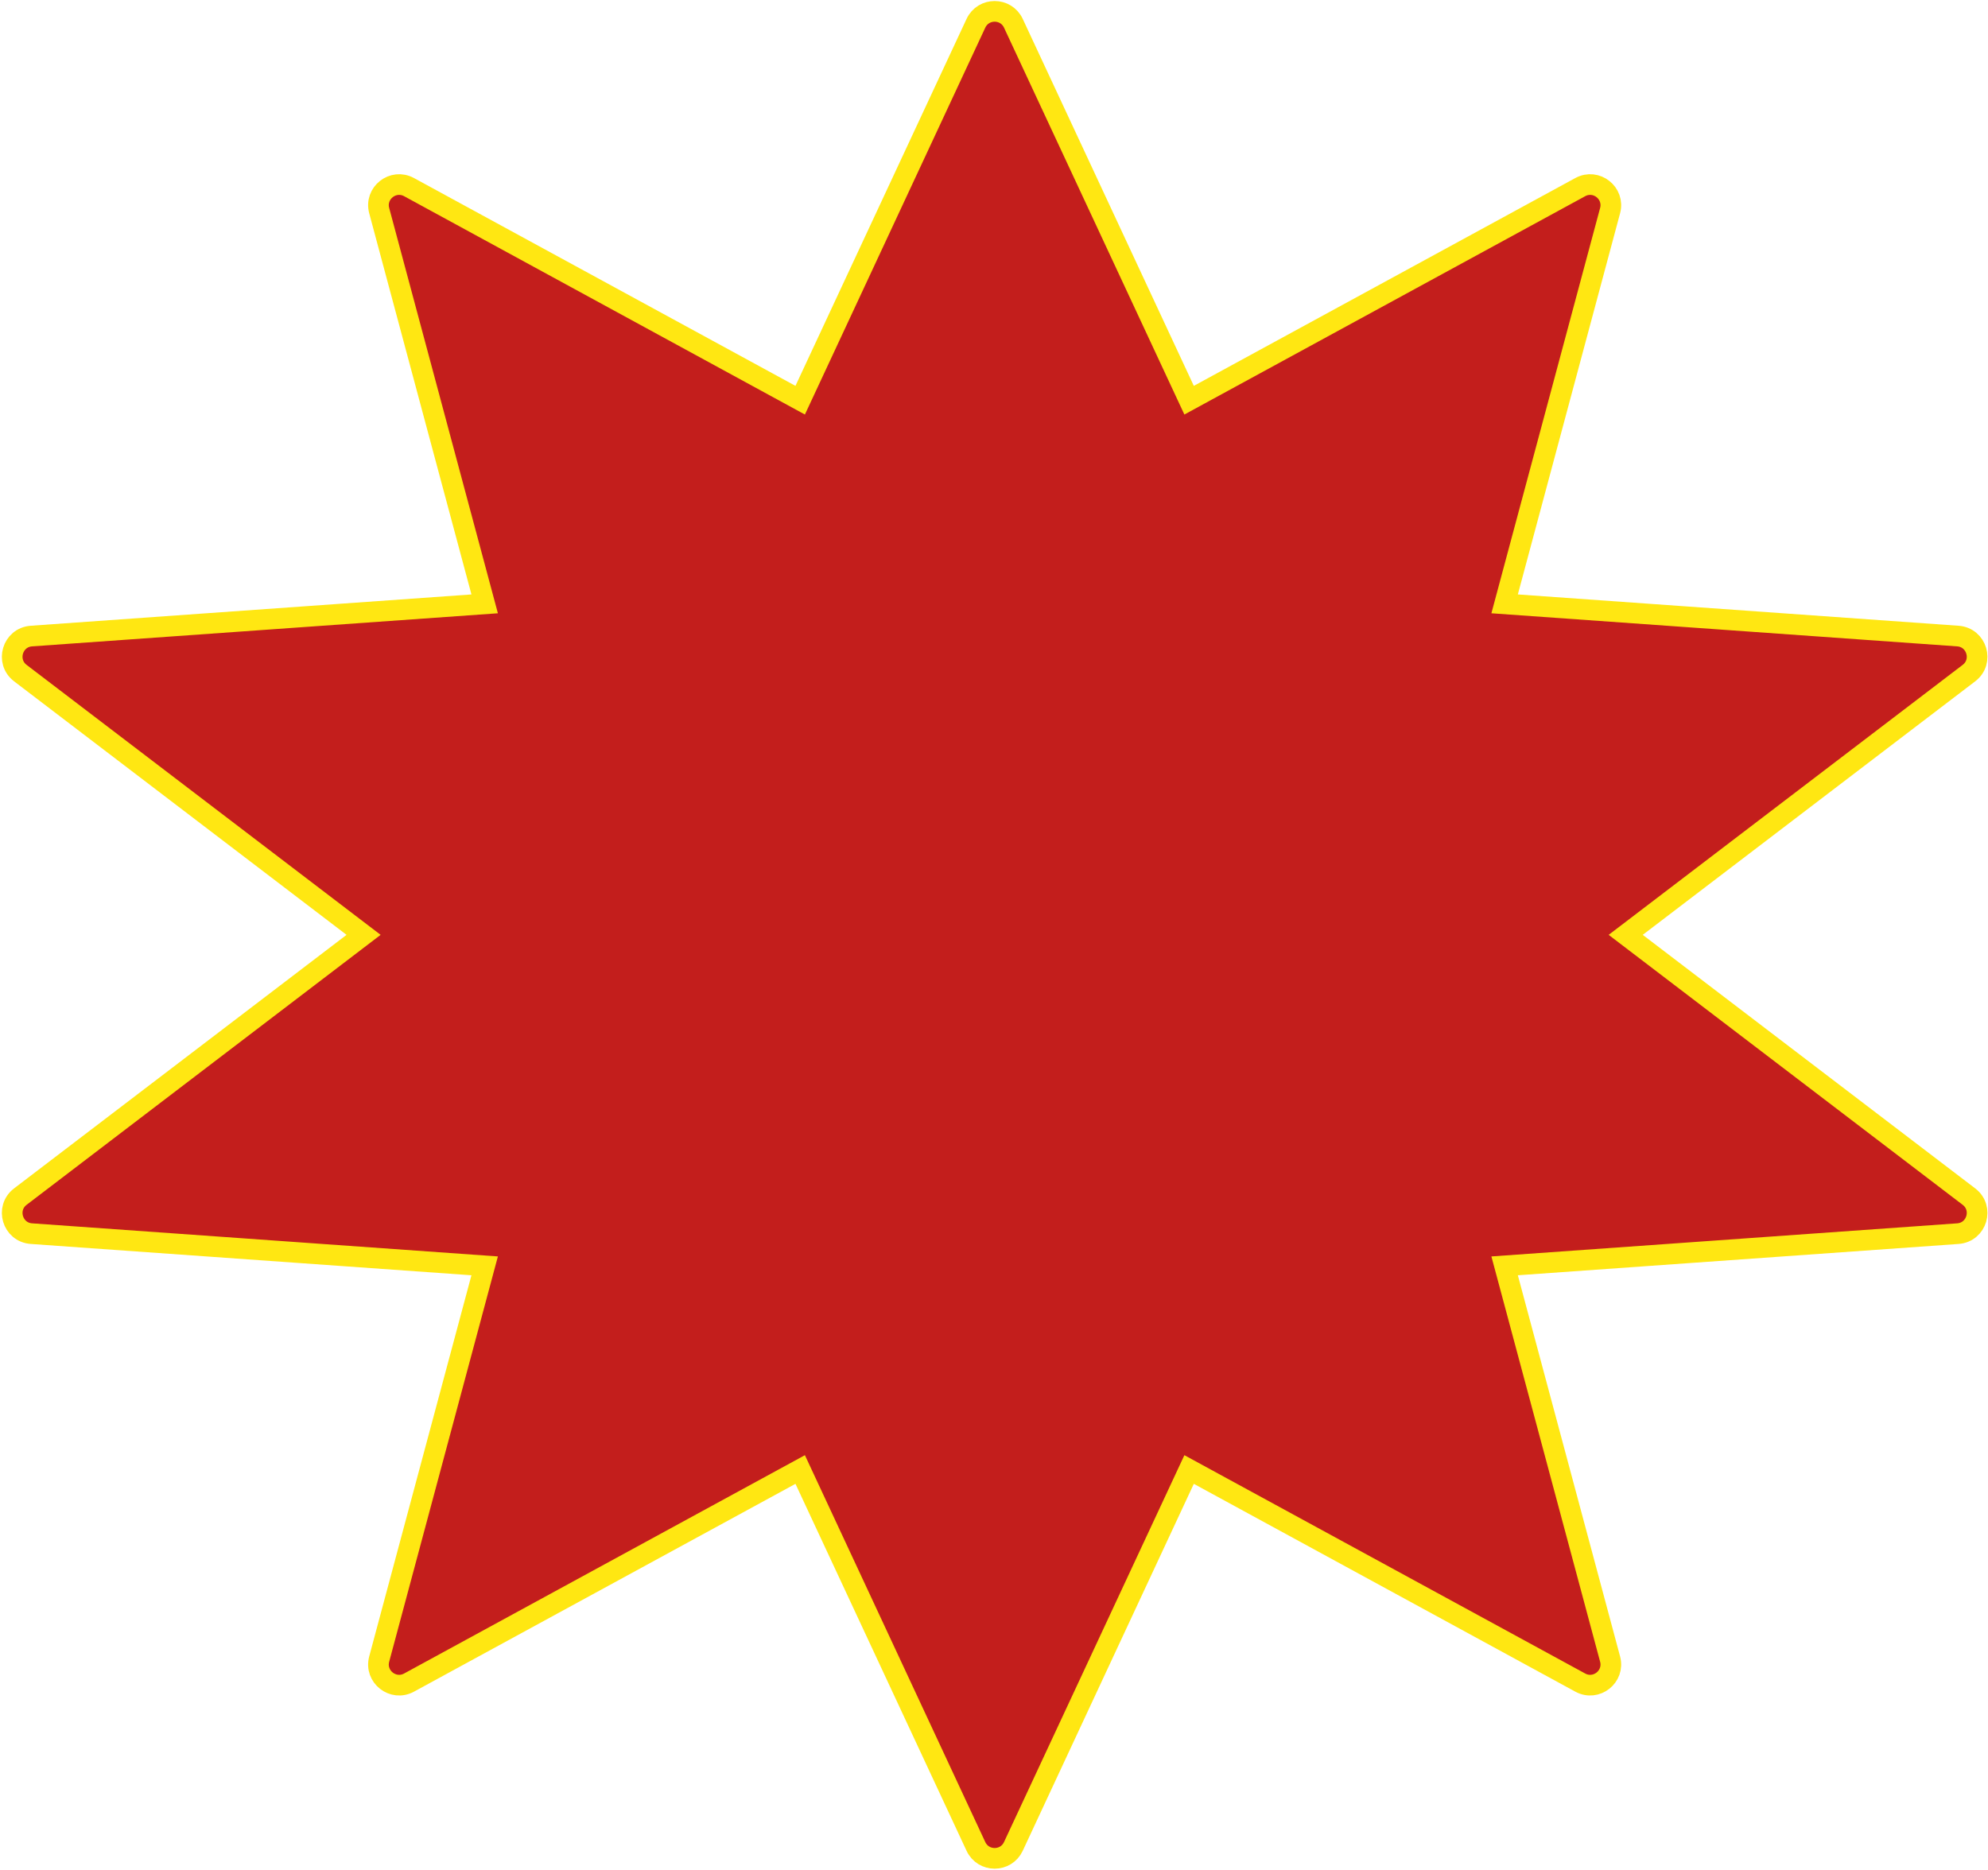 <svg width="962" height="905" viewBox="0 0 962 905" fill="none" xmlns="http://www.w3.org/2000/svg">
<path d="M575.412 193.688L490.376 11.271C486.787 3.571 475.838 3.571 472.249 11.271L387.213 193.688L197.937 90.563C190.217 86.357 181.217 93.444 183.494 101.935L234.533 292.257L15.202 307.844C6.01 308.497 2.519 320.181 9.846 325.77L175.942 452.453L9.846 579.137C2.519 584.725 6.01 596.41 15.202 597.063L234.533 612.649L183.494 802.971C181.217 811.463 190.217 818.549 197.937 814.343L387.213 711.218L472.249 893.636C475.838 901.336 486.787 901.336 490.376 893.636L575.412 711.218L764.688 814.343C772.408 818.549 781.408 811.463 779.131 802.971L728.091 612.649L947.423 597.063C956.615 596.41 960.106 584.725 952.779 579.137L786.683 452.453L952.779 325.77C960.106 320.181 956.615 308.497 947.423 307.844L728.091 292.257L779.131 101.935C781.408 93.443 772.408 86.357 764.688 90.563L575.412 193.688Z" fill="#C31E1C" stroke="#FFE712" stroke-width="10"/>
</svg>
